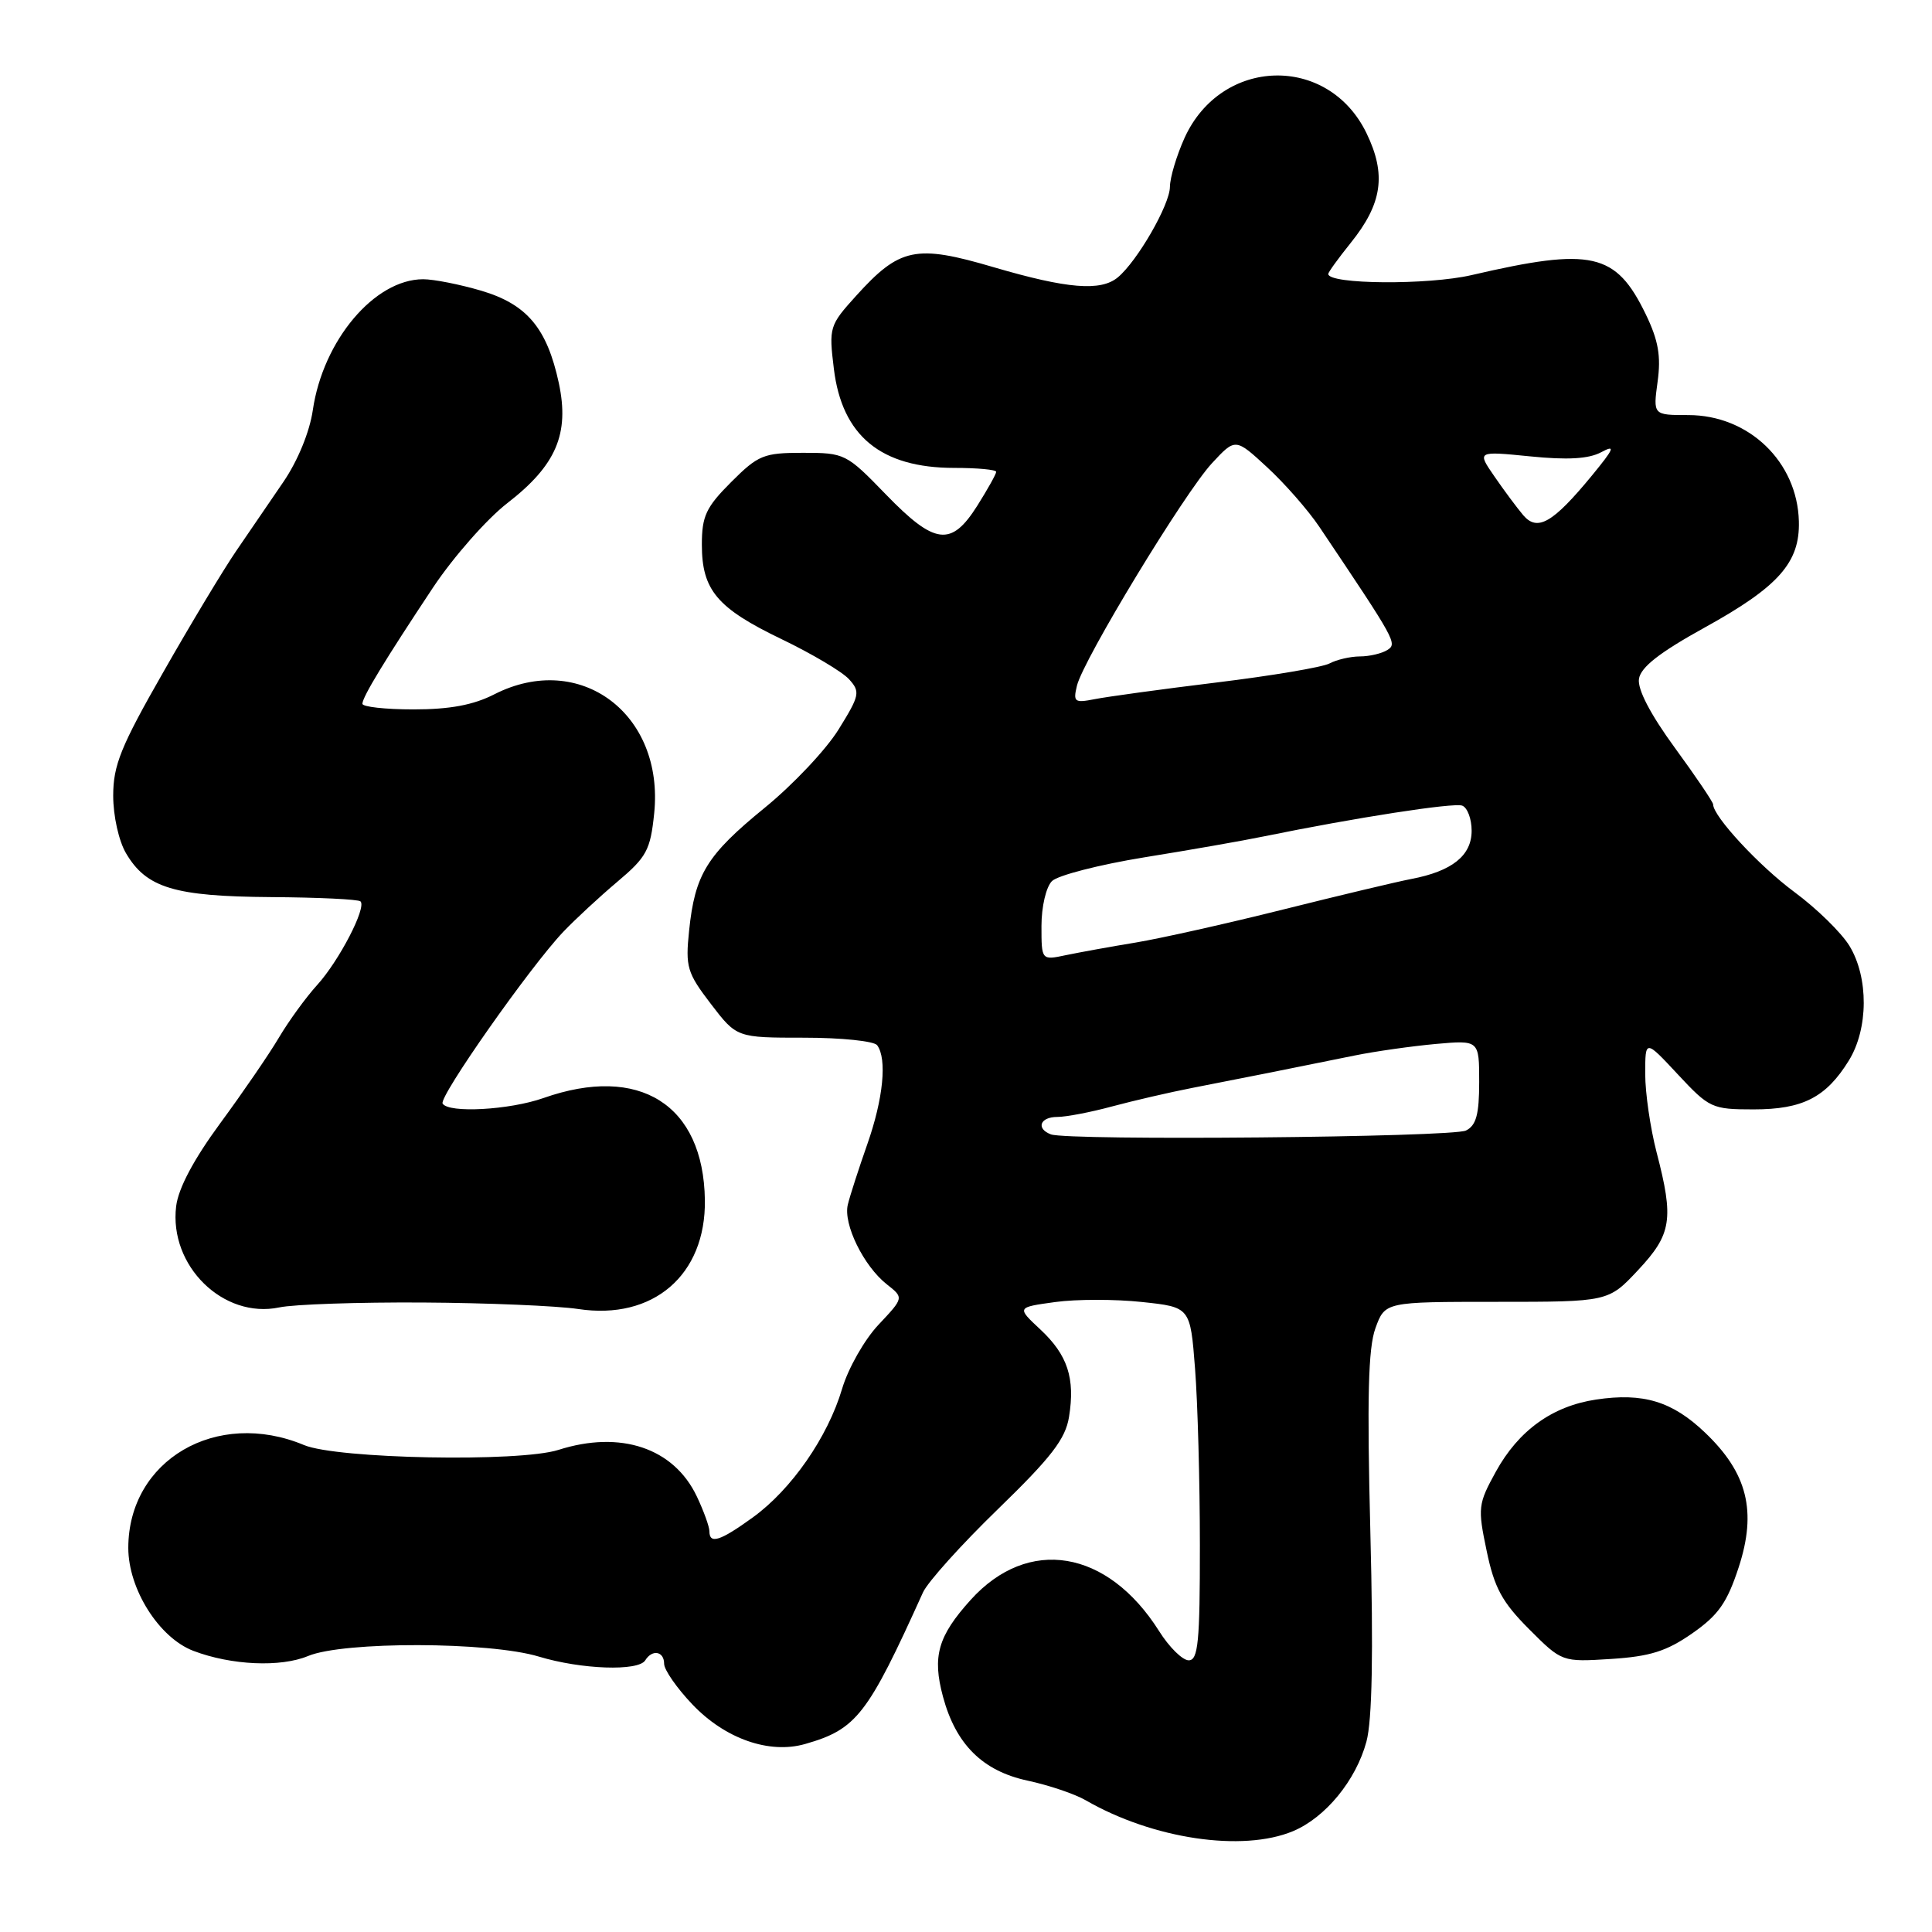 <?xml version="1.0" encoding="UTF-8" standalone="no"?>
<!DOCTYPE svg PUBLIC "-//W3C//DTD SVG 1.1//EN" "http://www.w3.org/Graphics/SVG/1.1/DTD/svg11.dtd" >
<svg xmlns="http://www.w3.org/2000/svg" xmlns:xlink="http://www.w3.org/1999/xlink" version="1.1" viewBox="0 0 256 256">
 <g >
 <path fill="currentColor"
d=" M 171.33 242.64 C 175.63 240.84 179.68 235.90 181.06 230.77 C 181.82 227.96 181.99 219.07 181.58 203.06 C 181.13 185.26 181.29 178.64 182.25 176.00 C 183.52 172.50 183.52 172.50 198.32 172.50 C 213.12 172.50 213.12 172.50 217.06 168.29 C 221.51 163.53 221.82 161.56 219.50 152.66 C 218.68 149.49 218.00 144.84 218.00 142.31 C 218.00 137.72 218.00 137.72 222.32 142.36 C 226.49 146.83 226.84 147.00 232.36 147.00 C 238.87 147.00 241.96 145.42 244.98 140.53 C 247.58 136.32 247.62 129.53 245.06 125.33 C 243.99 123.58 240.72 120.38 237.78 118.21 C 233.10 114.75 227.00 108.17 227.00 106.59 C 227.00 106.29 224.72 102.91 221.92 99.08 C 218.68 94.64 216.96 91.34 217.17 89.95 C 217.41 88.40 219.91 86.45 225.90 83.14 C 235.66 77.75 238.51 74.54 238.36 69.08 C 238.16 61.18 231.72 55.00 223.71 55.00 C 219.04 55.00 219.04 55.00 219.64 50.58 C 220.11 47.18 219.74 45.10 218.08 41.66 C 214.11 33.46 210.94 32.75 195.00 36.45 C 189.23 37.79 176.00 37.69 176.00 36.30 C 176.00 36.07 177.34 34.22 178.98 32.18 C 183.17 26.97 183.72 23.12 181.07 17.65 C 176.00 7.17 161.84 7.54 156.96 18.27 C 155.91 20.60 155.03 23.52 155.02 24.77 C 155.00 27.14 150.71 34.59 148.12 36.75 C 145.86 38.63 141.43 38.27 131.68 35.41 C 121.33 32.36 119.22 32.80 113.41 39.23 C 109.90 43.11 109.82 43.39 110.49 48.86 C 111.57 57.76 116.73 62.00 126.45 62.00 C 129.50 62.00 132.00 62.23 132.00 62.52 C 132.00 62.81 130.87 64.83 129.49 67.02 C 126.04 72.48 123.87 72.21 117.37 65.50 C 112.15 60.11 111.93 60.00 106.40 60.00 C 101.19 60.00 100.47 60.29 96.88 63.88 C 93.55 67.21 93.00 68.39 93.00 72.16 C 93.00 78.19 95.01 80.58 103.56 84.69 C 107.59 86.63 111.62 89.02 112.51 90.01 C 114.01 91.67 113.92 92.14 111.12 96.65 C 109.47 99.32 105.06 104.00 101.31 107.05 C 93.64 113.31 92.08 115.85 91.31 123.32 C 90.81 128.12 91.04 128.90 94.19 133.02 C 97.62 137.50 97.62 137.50 106.56 137.50 C 111.48 137.50 115.83 137.95 116.23 138.50 C 117.56 140.31 117.04 145.59 114.93 151.59 C 113.79 154.84 112.62 158.45 112.34 159.62 C 111.71 162.19 114.44 167.77 117.52 170.19 C 119.77 171.96 119.77 171.96 116.41 175.53 C 114.56 177.49 112.39 181.30 111.58 184.03 C 109.68 190.43 104.88 197.35 99.76 201.06 C 95.42 204.20 94.00 204.66 94.00 202.90 C 94.00 202.30 93.25 200.22 92.33 198.28 C 89.28 191.86 82.23 189.49 73.99 192.12 C 68.82 193.77 44.67 193.31 40.29 191.48 C 28.70 186.63 17.01 193.47 17.00 205.10 C 17.00 210.57 21.08 217.02 25.63 218.75 C 30.65 220.66 37.18 220.95 40.82 219.43 C 45.51 217.47 64.86 217.52 71.41 219.51 C 77.02 221.21 84.59 221.48 85.50 220.00 C 86.42 218.51 88.00 218.79 88.00 220.46 C 88.00 221.26 89.69 223.69 91.75 225.85 C 96.08 230.40 101.93 232.45 106.68 231.09 C 113.50 229.14 114.95 227.27 122.30 211.00 C 122.93 209.62 127.40 204.65 132.25 199.95 C 139.31 193.10 141.18 190.67 141.65 187.75 C 142.48 182.63 141.47 179.54 137.85 176.16 C 134.71 173.23 134.71 173.23 139.80 172.53 C 142.60 172.14 147.77 172.14 151.30 172.52 C 157.72 173.20 157.72 173.20 158.35 181.35 C 158.70 185.83 158.99 196.36 158.99 204.75 C 159.00 217.58 158.76 220.00 157.51 220.00 C 156.69 220.00 154.92 218.26 153.58 216.12 C 146.74 205.30 136.24 203.56 128.62 211.99 C 124.28 216.80 123.51 219.48 124.95 224.82 C 126.65 231.14 130.20 234.66 136.15 235.94 C 138.95 236.54 142.43 237.71 143.87 238.55 C 152.75 243.67 164.62 245.44 171.33 242.64 Z  M 224.23 216.43 C 227.70 214.01 228.85 212.37 230.39 207.66 C 232.81 200.24 231.54 195.18 225.94 189.84 C 221.59 185.68 217.73 184.51 211.48 185.45 C 205.69 186.32 201.22 189.54 198.21 195.00 C 195.85 199.29 195.79 199.78 196.99 205.50 C 198.01 210.41 199.04 212.29 202.61 215.87 C 206.97 220.23 206.97 220.23 213.47 219.82 C 218.64 219.49 220.83 218.80 224.23 216.43 Z  M 56.00 172.59 C 64.53 172.64 73.80 173.03 76.61 173.45 C 86.55 174.96 93.54 168.95 93.40 159.01 C 93.22 146.36 84.73 141.01 72.00 145.50 C 67.51 147.08 59.44 147.53 58.65 146.23 C 58.11 145.37 70.24 128.10 74.63 123.48 C 76.21 121.82 79.44 118.83 81.81 116.83 C 85.68 113.57 86.18 112.65 86.68 107.80 C 88.05 94.58 76.84 86.22 65.50 92.00 C 62.72 93.42 59.60 94.00 54.79 94.00 C 51.05 94.00 48.01 93.66 48.02 93.25 C 48.04 92.33 50.95 87.54 57.38 77.85 C 60.07 73.81 64.50 68.78 67.22 66.67 C 73.70 61.66 75.48 57.49 74.05 50.77 C 72.48 43.48 69.83 40.32 63.77 38.52 C 60.95 37.69 57.48 37.00 56.07 37.00 C 49.62 37.01 42.80 45.11 41.45 54.34 C 41.03 57.23 39.46 61.05 37.56 63.84 C 35.81 66.40 32.99 70.53 31.30 73.00 C 29.61 75.47 25.25 82.71 21.62 89.09 C 16.01 98.90 15.00 101.40 15.00 105.43 C 15.00 108.12 15.74 111.45 16.71 113.08 C 19.41 117.66 23.14 118.78 35.89 118.87 C 42.15 118.91 47.50 119.16 47.77 119.44 C 48.59 120.26 44.94 127.30 42.04 130.50 C 40.54 132.15 38.25 135.30 36.95 137.50 C 35.65 139.70 32.15 144.80 29.18 148.84 C 25.66 153.63 23.63 157.46 23.34 159.84 C 22.38 167.73 29.59 174.79 37.00 173.24 C 38.92 172.83 47.47 172.54 56.00 172.59 Z  M 139.25 150.31 C 137.24 149.55 137.81 148.00 140.10 148.00 C 141.25 148.00 144.51 147.38 147.35 146.61 C 150.18 145.85 154.97 144.74 158.00 144.15 C 163.94 143.00 171.55 141.48 179.50 139.86 C 182.25 139.30 187.09 138.62 190.25 138.33 C 196.00 137.82 196.00 137.82 196.00 143.38 C 196.00 147.67 195.60 149.13 194.25 149.80 C 192.46 150.70 141.51 151.17 139.25 150.31 Z  M 138.00 122.70 C 138.00 120.14 138.61 117.53 139.39 116.75 C 140.16 115.99 145.67 114.57 151.64 113.60 C 157.61 112.64 164.75 111.39 167.50 110.82 C 179.58 108.35 192.60 106.33 193.75 106.75 C 194.44 107.01 195.00 108.51 195.00 110.08 C 195.00 113.37 192.41 115.44 187.00 116.47 C 185.07 116.84 177.43 118.66 170.00 120.52 C 162.57 122.38 153.80 124.34 150.50 124.89 C 147.20 125.43 143.04 126.19 141.25 126.56 C 138.00 127.25 138.00 127.25 138.00 122.70 Z  M 142.70 90.86 C 143.53 87.41 156.98 65.26 160.60 61.37 C 163.70 58.03 163.70 58.03 167.92 61.93 C 170.24 64.07 173.35 67.62 174.82 69.81 C 185.00 84.97 185.17 85.28 183.83 86.13 C 183.10 86.59 181.46 86.98 180.18 86.98 C 178.91 86.99 177.11 87.41 176.17 87.91 C 175.24 88.41 168.52 89.54 161.23 90.43 C 153.94 91.32 146.67 92.32 145.06 92.64 C 142.38 93.17 142.18 93.02 142.70 90.86 Z  M 201.83 68.26 C 201.01 67.29 199.29 64.98 198.02 63.13 C 195.70 59.77 195.70 59.77 202.74 60.47 C 207.69 60.97 210.49 60.81 212.15 59.93 C 214.11 58.88 213.91 59.39 210.94 63.01 C 205.76 69.30 203.72 70.48 201.83 68.26 Z "/>
</g>
</svg>
